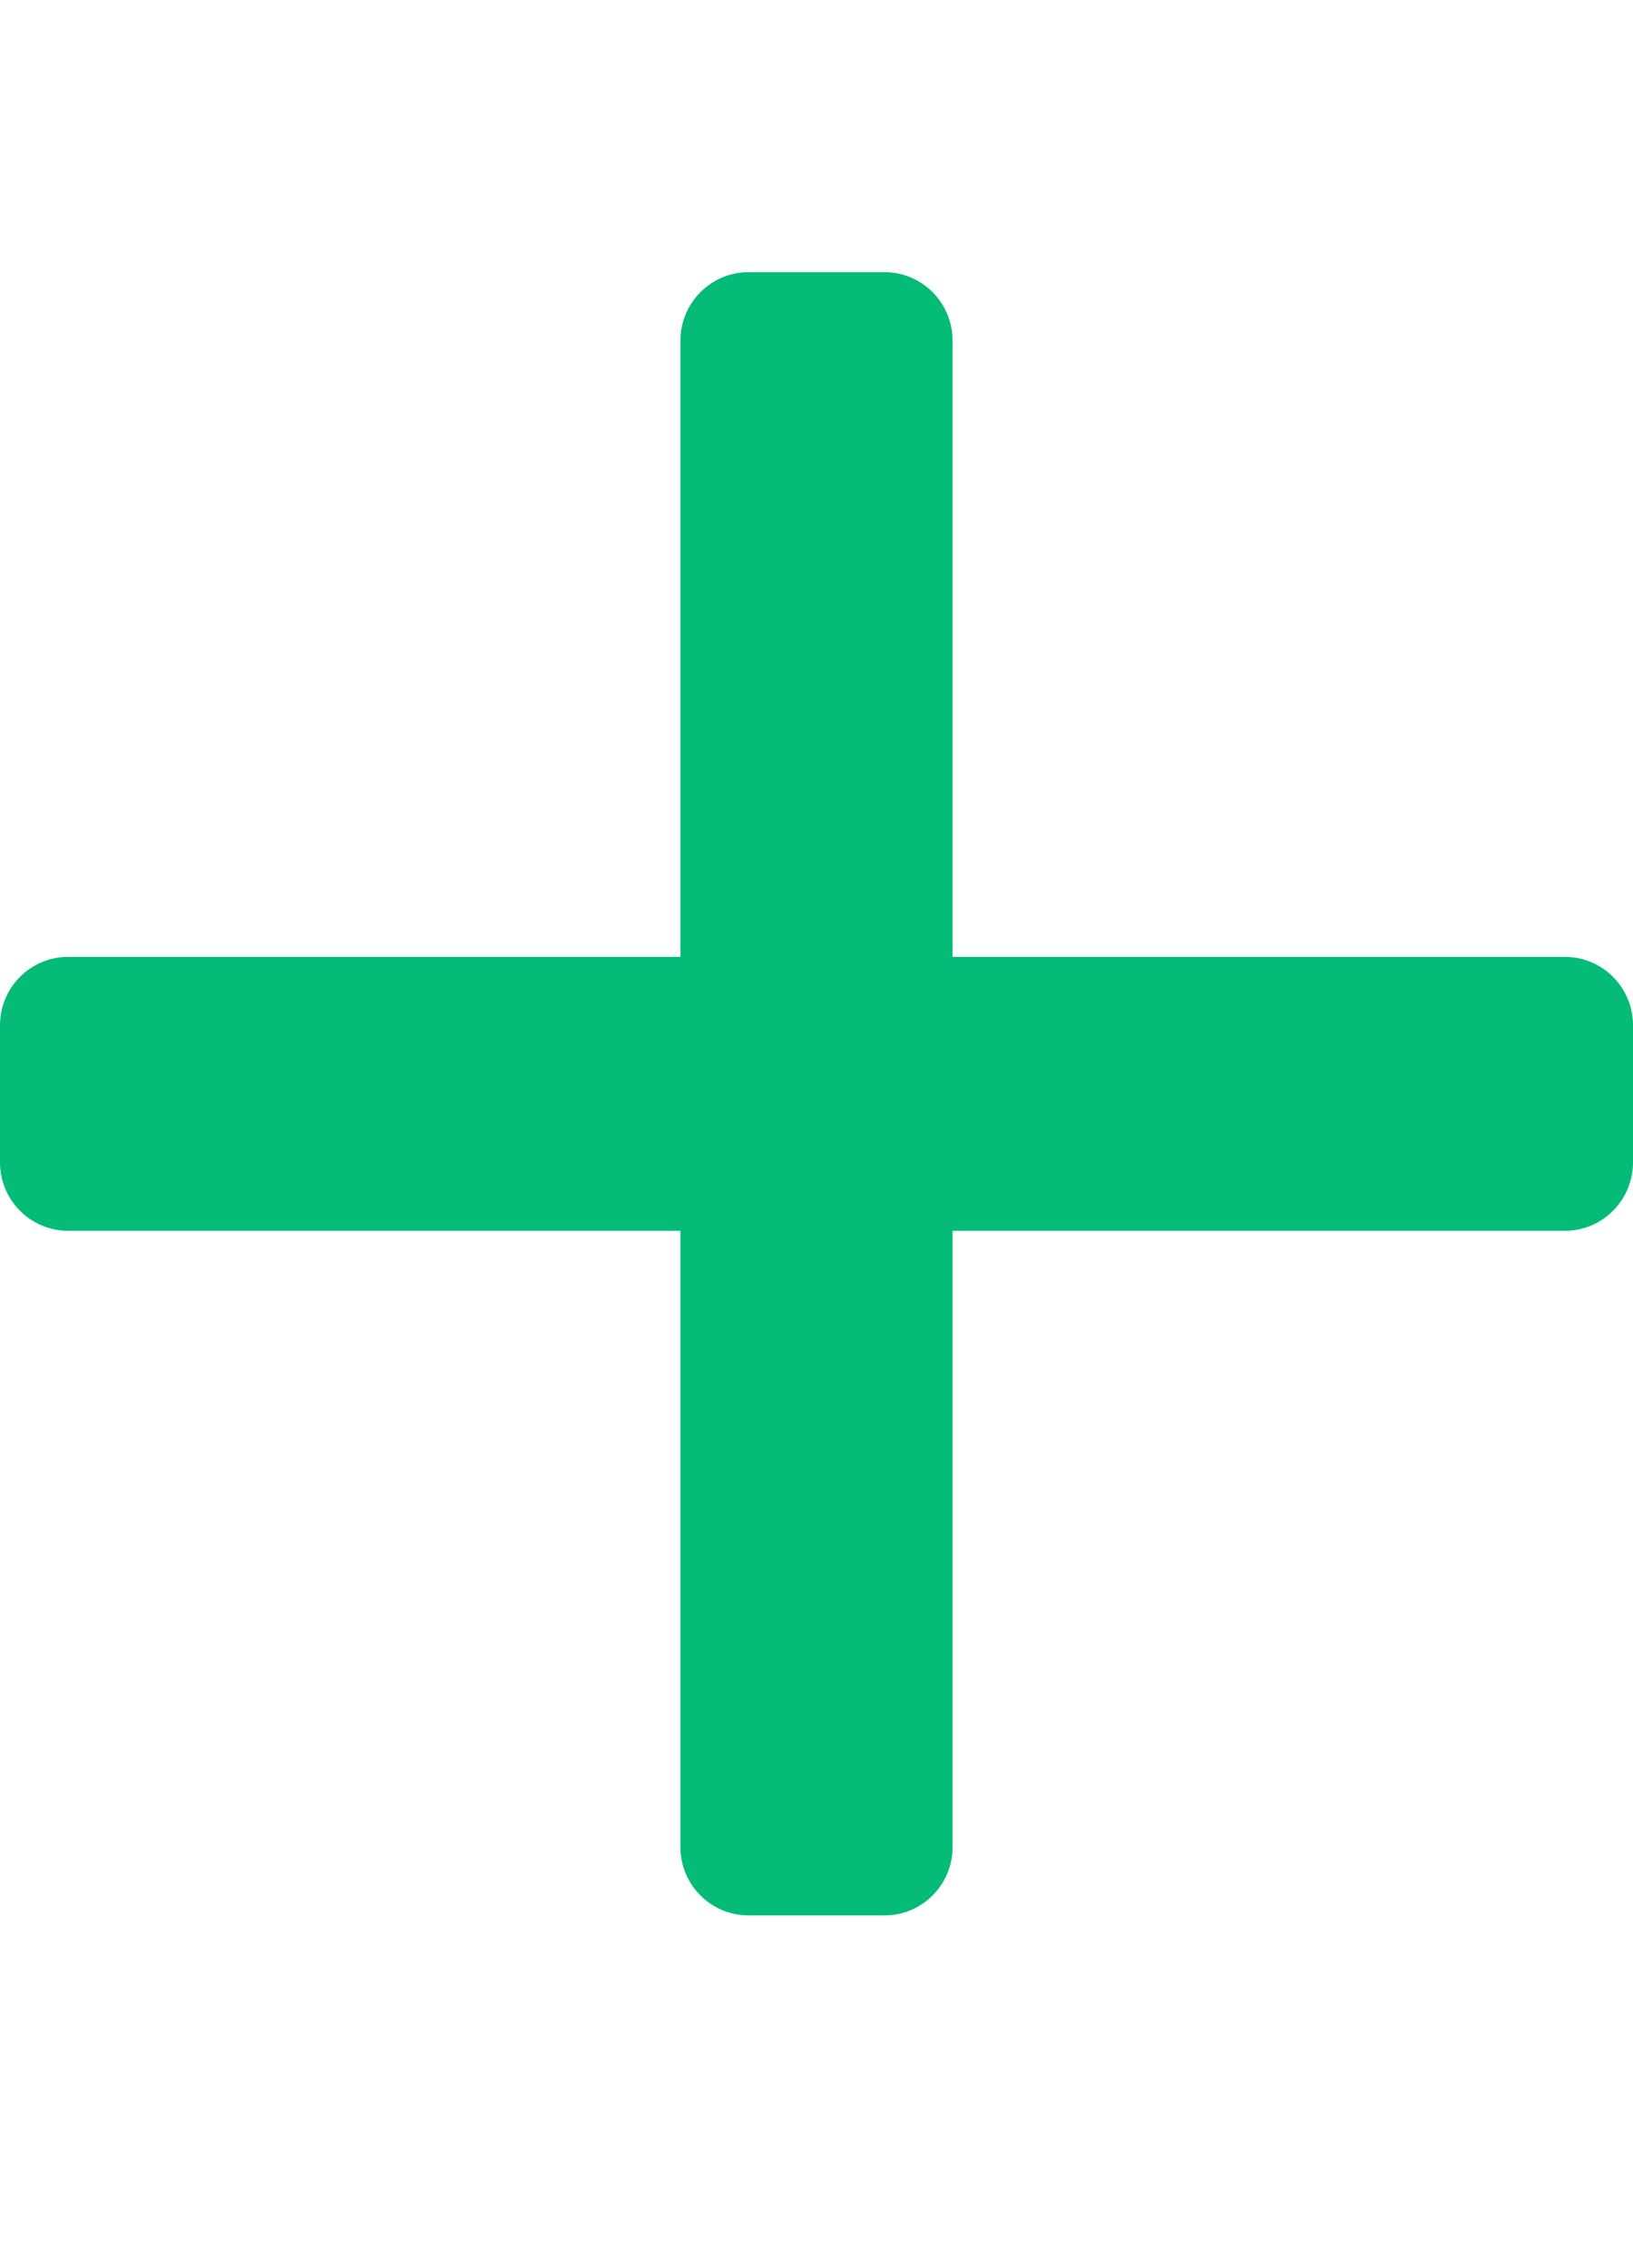 <svg width="18" height="25" viewBox="0 0 18 25" fill="none" xmlns="http://www.w3.org/2000/svg">
<path d="M17.25 10.547H10.5V3.755C10.5 3.338 10.164 3 9.75 3H8.25C7.836 3 7.5 3.338 7.5 3.755V10.547H0.75C0.336 10.547 0 10.884 0 11.301V12.811C0 13.228 0.336 13.566 0.75 13.566H7.5V20.358C7.5 20.775 7.836 21.112 8.25 21.112H9.75C10.164 21.112 10.5 20.775 10.5 20.358V13.566H17.25C17.664 13.566 18 13.228 18 12.811V11.301C18 10.884 17.664 10.547 17.25 10.547Z" fill="#04BB77"/>
</svg>
